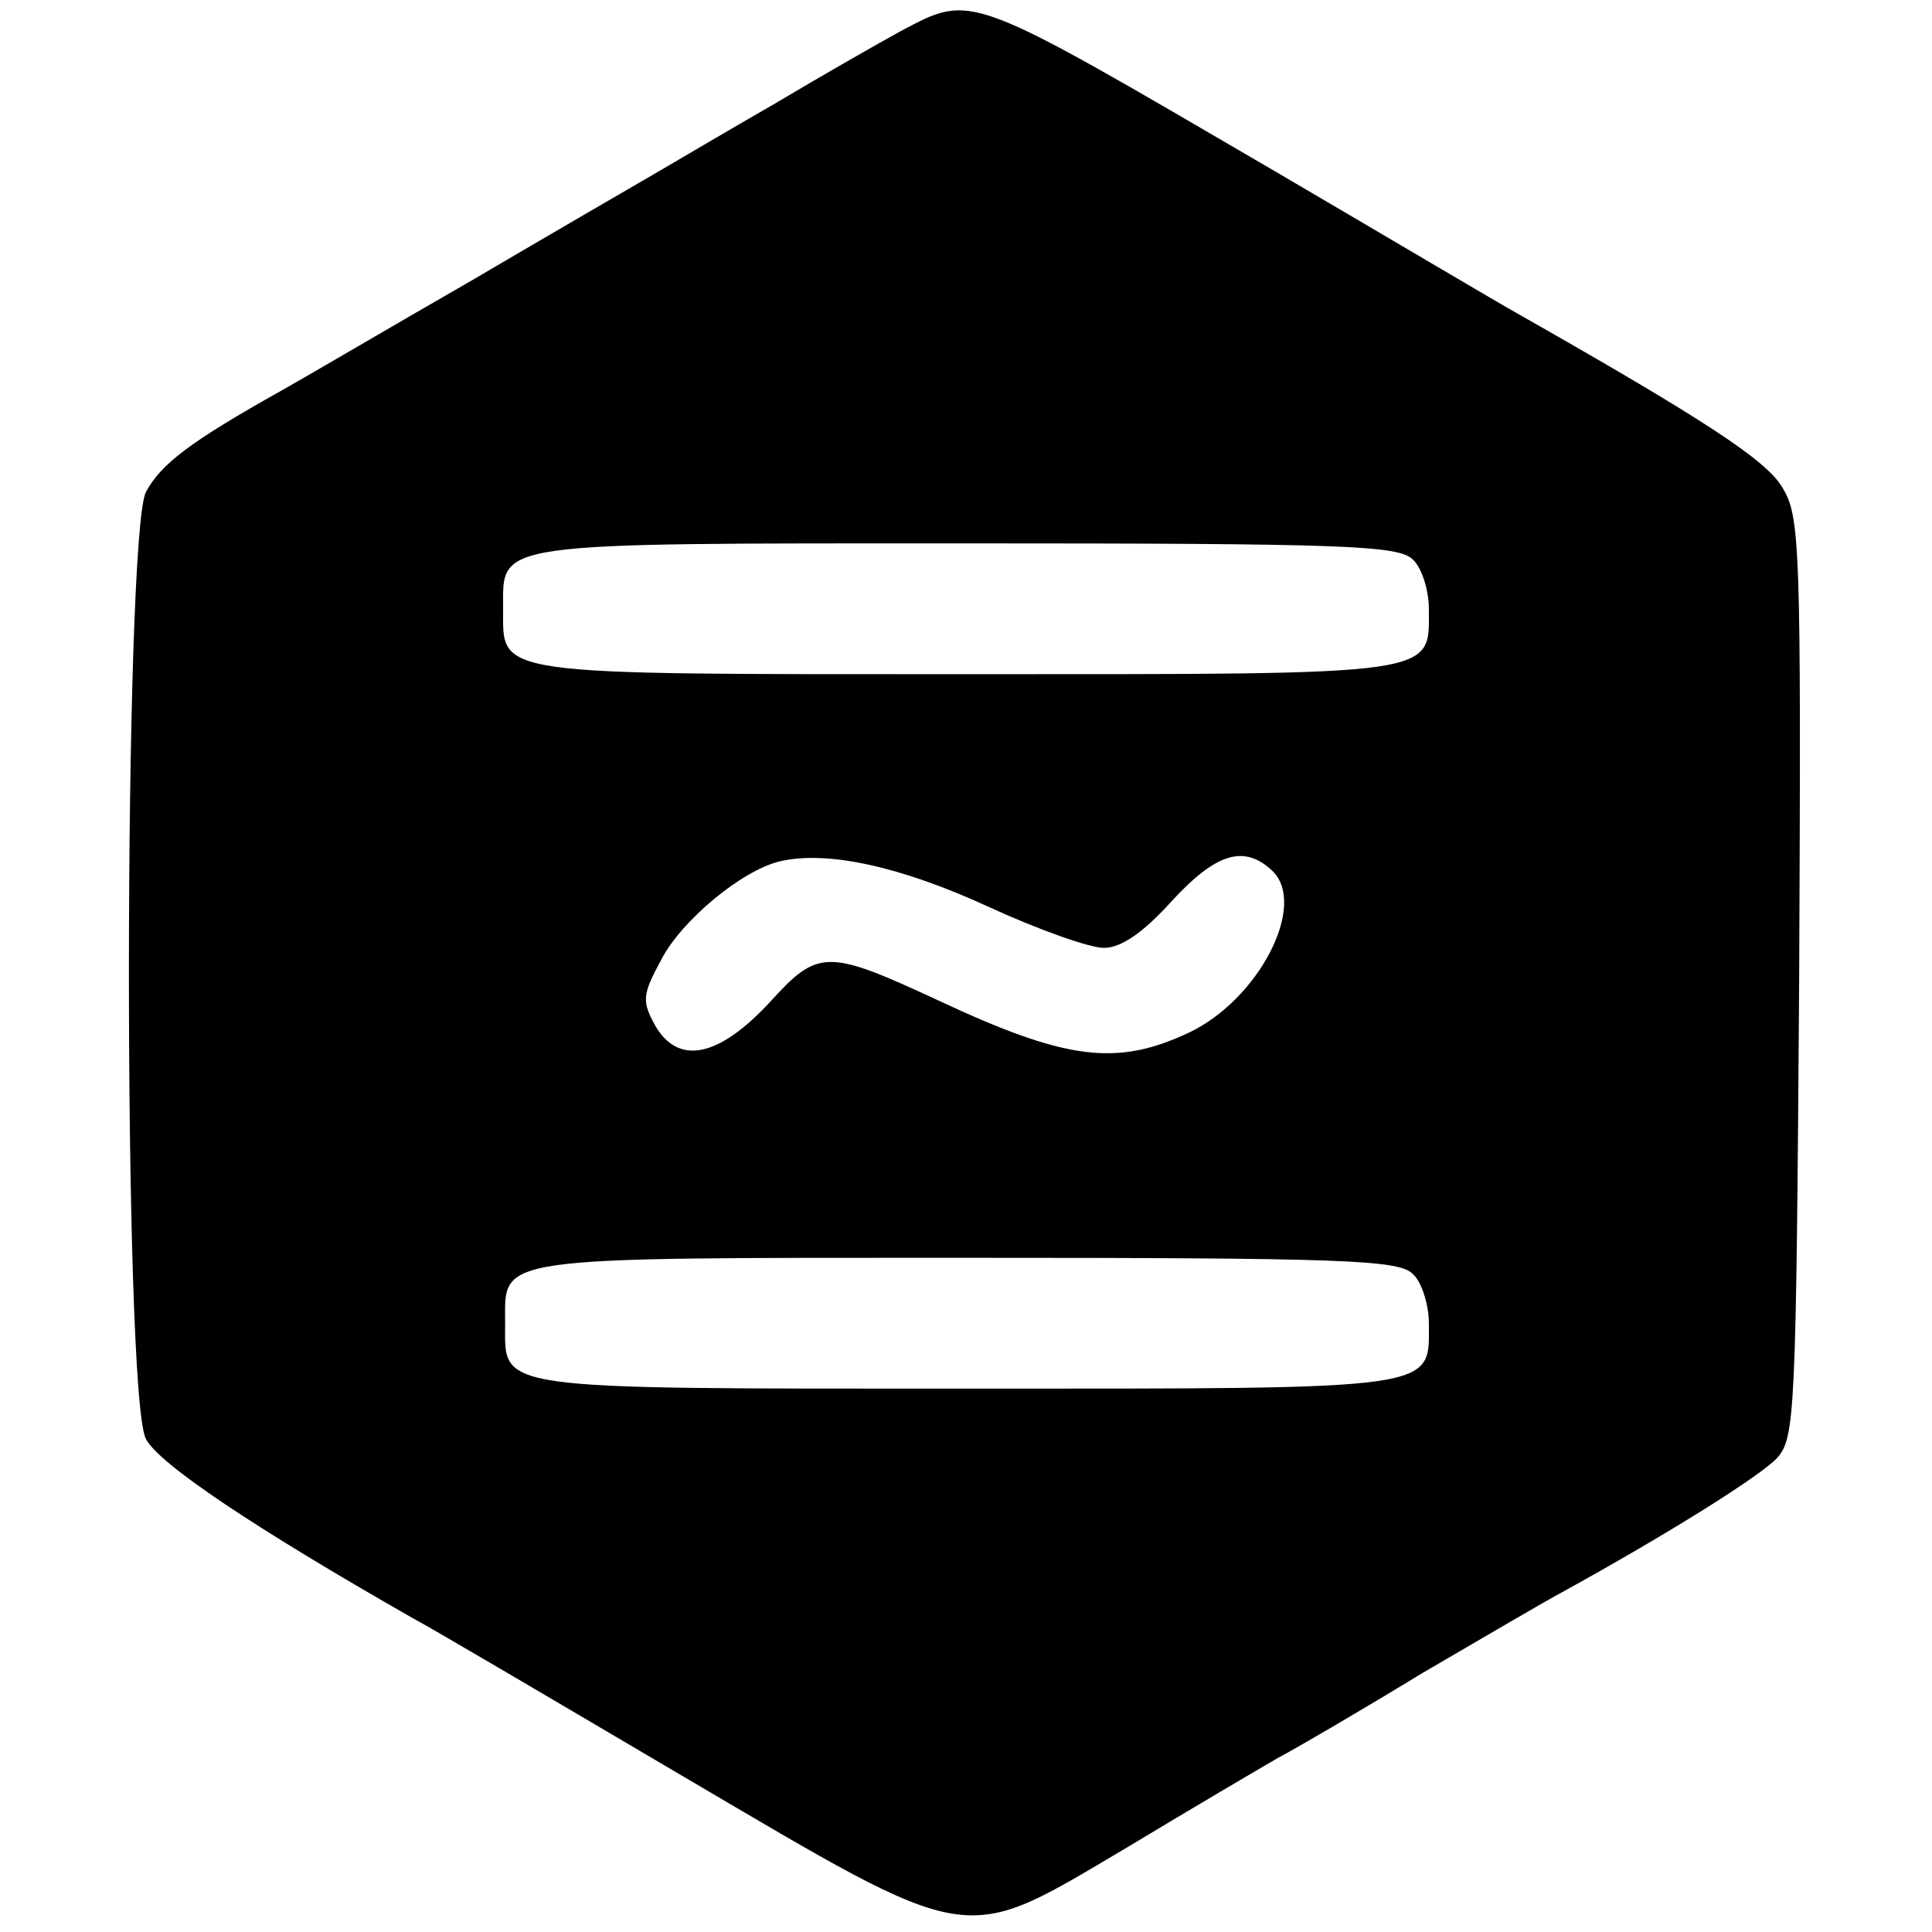 <?xml version="1.0" standalone="no"?>
<!DOCTYPE svg PUBLIC "-//W3C//DTD SVG 20010904//EN"
 "http://www.w3.org/TR/2001/REC-SVG-20010904/DTD/svg10.dtd">
<svg version="1.0" xmlns="http://www.w3.org/2000/svg"
 width="192pt" height="192pt" viewBox="0 0 192 192"
 preserveAspectRatio="xMidYMid meet">
<g transform="translate(0,192) scale(0.1,-0.1)"
fill="#000000" stroke="none">
<path d="M895 1889 c-22 -12 -78 -44 -125 -72 -47 -27 -101 -59 -120 -70 -19
-11 -100 -58 -180 -105 -80 -46 -165 -96 -190 -110 -91 -51 -120 -73 -135
-101 -22 -44 -23 -897 0 -941 13 -25 109 -89 265 -178 19 -10 141 -82 270
-158 291 -171 274 -168 440 -70 63 38 131 78 150 89 19 10 84 48 143 84 60 35
123 72 140 81 107 59 196 115 213 133 18 20 19 44 22 478 2 432 1 458 -17 487
-16 27 -79 68 -264 173 -18 10 -126 74 -242 142 -305 178 -298 176 -370 138z
m509 -525 c9 -8 16 -31 16 -49 0 -67 15 -65 -460 -65 -475 0 -460 -2 -460 65
0 67 -15 65 460 65 376 0 430 -2 444 -16z m-422 -345 c50 -23 101 -41 115 -41
17 0 39 15 67 46 45 49 73 57 101 30 34 -34 -14 -127 -83 -160 -72 -34 -122
-28 -250 32 -110 51 -119 51 -167 -2 -51 -55 -91 -63 -114 -23 -13 24 -13 30
6 65 20 39 80 89 118 98 47 11 120 -5 207 -45z m422 -365 c9 -8 16 -31 16 -49
0 -67 15 -65 -460 -65 -475 0 -458 -2 -458 65 0 67 -17 65 458 65 376 0 430
-2 444 -16z"/>
</g>
</svg>
